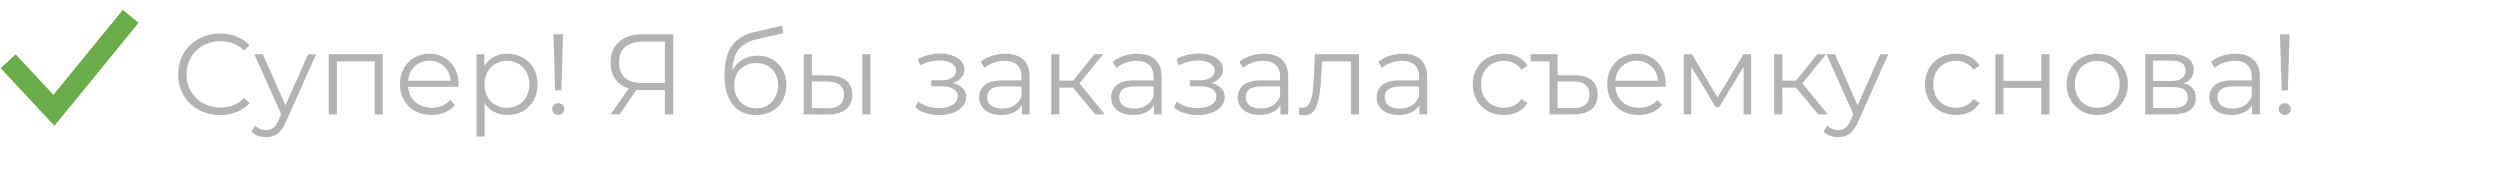 <svg width="306" height="22" fill="none" xmlns="http://www.w3.org/2000/svg"><path d="M26.936 14.084c-.97 0-1.848-.215-2.632-.644a4.795 4.795 0 01-1.834-1.778c-.439-.765-.658-1.62-.658-2.562 0-.943.22-1.792.658-2.548a4.738 4.738 0 011.848-1.792c.784-.43 1.661-.644 2.632-.644.728 0 1.4.121 2.016.364a4.178 4.178 0 011.568 1.064l-.658.658c-.765-.775-1.731-1.162-2.898-1.162-.775 0-1.48.177-2.114.532a3.938 3.938 0 00-1.498 1.456c-.355.616-.532 1.307-.532 2.072 0 .765.177 1.456.532 2.072a3.939 3.939 0 001.498 1.456c.635.355 1.34.532 2.114.532 1.176 0 2.142-.392 2.898-1.176l.658.658c-.43.467-.957.826-1.582 1.078a5.452 5.452 0 01-2.016.364zm11.758-7.448l-3.683 8.246c-.298.69-.644 1.18-1.036 1.47-.392.29-.863.434-1.413.434-.355 0-.686-.056-.994-.168a2.154 2.154 0 01-.799-.504l.463-.742c.373.373.82.56 1.343.56.336 0 .621-.093.854-.28.243-.187.467-.504.672-.952l.322-.714-3.29-7.35h1.037l2.771 6.258 2.773-6.258h.98zm8.156 0V14h-.994V7.518h-4.62V14h-.994V6.636h6.608zm9.266 3.99h-6.16c.056.765.35 1.386.882 1.862.532.467 1.204.7 2.016.7.457 0 .877-.08 1.26-.238.382-.168.714-.41.994-.728l.56.644c-.327.392-.738.69-1.232.896a4.092 4.092 0 01-1.61.308c-.756 0-1.428-.159-2.016-.476a3.546 3.546 0 01-1.358-1.344c-.327-.57-.49-1.213-.49-1.932 0-.719.154-1.363.462-1.932a3.462 3.462 0 011.288-1.33 3.634 3.634 0 011.848-.476c.681 0 1.292.159 1.834.476.541.317.966.76 1.274 1.33.308.56.462 1.204.462 1.932l-.014.308zM52.56 7.434c-.71 0-1.307.229-1.792.686-.476.448-.747 1.036-.812 1.764h5.222c-.066-.728-.34-1.316-.826-1.764-.476-.457-1.074-.686-1.792-.686zm9.564-.854c.69 0 1.316.159 1.876.476.56.308.999.747 1.316 1.316.317.57.476 1.218.476 1.946 0 .737-.159 1.39-.476 1.96A3.402 3.402 0 0164 13.608c-.55.308-1.176.462-1.876.462a3.58 3.58 0 01-1.624-.364 3.135 3.135 0 01-1.176-1.092v4.102h-.994V6.636h.952v1.456c.299-.485.69-.859 1.176-1.12a3.511 3.511 0 011.666-.392zm-.07 6.608c.513 0 .98-.117 1.4-.35a2.52 2.52 0 00.98-1.022c.243-.439.364-.938.364-1.498s-.121-1.055-.364-1.484a2.522 2.522 0 00-.98-1.022 2.748 2.748 0 00-1.4-.364 2.77 2.77 0 00-1.414.364c-.41.243-.737.583-.98 1.022-.233.43-.35.924-.35 1.484 0 .56.117 1.06.35 1.498.243.439.57.78.98 1.022.42.233.891.35 1.414.35zM67.746 4.2h1.176l-.21 6.86h-.77l-.196-6.86zm.588 9.87a.751.751 0 01-.532-.21.735.735 0 01-.21-.518.66.66 0 01.21-.504.72.72 0 01.532-.21c.205 0 .378.07.518.21.14.13.21.299.21.504 0 .196-.07.369-.21.518a.704.704 0 01-.518.21zM82.41 4.2V14h-1.022v-2.968h-2.925c-.131 0-.318-.01-.56-.028L75.844 14H74.74l2.225-3.178c-.718-.215-1.269-.593-1.651-1.134-.383-.55-.575-1.223-.575-2.016 0-1.101.346-1.955 1.037-2.562.7-.607 1.642-.91 2.828-.91h3.808zm-6.635 3.444c0 .803.233 1.423.7 1.862.476.43 1.166.644 2.072.644h2.841V5.096h-2.744c-.914 0-1.624.22-2.128.658-.494.43-.742 1.06-.742 1.89zm16.941-.826c.682 0 1.288.154 1.82.462.542.299.962.723 1.26 1.274.3.541.448 1.162.448 1.862 0 .719-.158 1.358-.476 1.918-.308.55-.742.98-1.302 1.288-.56.308-1.204.462-1.932.462-1.222 0-2.17-.43-2.842-1.288-.672-.859-1.008-2.044-1.008-3.556 0-1.577.3-2.786.896-3.626.607-.84 1.55-1.41 2.828-1.708l3.304-.756.168.91-3.108.714c-1.054.233-1.829.649-2.324 1.246-.494.588-.765 1.46-.812 2.618a3.296 3.296 0 011.246-1.33c.532-.327 1.144-.49 1.834-.49zm-.154 6.44a2.68 2.68 0 001.372-.35 2.48 2.48 0 00.952-1.008c.234-.43.35-.915.35-1.456 0-.541-.112-1.017-.336-1.428a2.338 2.338 0 00-.952-.952c-.4-.233-.863-.35-1.386-.35a2.79 2.79 0 00-1.4.35 2.457 2.457 0 00-.952.952c-.224.41-.336.887-.336 1.428a3.1 3.1 0 00.336 1.456c.234.43.556.765.966 1.008.411.233.873.35 1.386.35zm8.907-4.018c.924.01 1.629.215 2.114.616.485.401.728.98.728 1.736 0 .784-.261 1.386-.784 1.806-.523.42-1.269.625-2.24.616L98.375 14V6.636h.994v2.576l2.1.028zm4.074-2.604h.994V14h-.994V6.636zm-4.312 6.622c.681.01 1.195-.126 1.54-.406.355-.29.532-.71.532-1.26 0-.541-.173-.943-.518-1.204-.345-.261-.863-.397-1.554-.406l-1.862-.028v3.276l1.862.028zm15.384-3.094c.523.121.924.331 1.204.63.29.299.434.663.434 1.092 0 .43-.149.812-.448 1.148-.289.336-.686.597-1.19.784a4.99 4.99 0 01-1.666.266 5.59 5.59 0 01-1.568-.224 4.161 4.161 0 01-1.344-.686l.336-.742a3.86 3.86 0 001.176.588c.448.14.901.21 1.358.21.682 0 1.237-.126 1.666-.378.439-.261.658-.611.658-1.05 0-.392-.177-.695-.532-.91-.354-.224-.84-.336-1.456-.336h-1.26v-.728h1.204c.551 0 .994-.103 1.33-.308.336-.215.504-.5.504-.854 0-.392-.191-.7-.574-.924-.373-.224-.863-.336-1.47-.336-.793 0-1.577.2-2.352.602l-.28-.77a5.838 5.838 0 012.73-.686c.56 0 1.064.084 1.512.252.458.159.812.387 1.064.686.262.299.392.644.392 1.036 0 .373-.13.705-.392.994-.252.29-.597.504-1.036.644zm6.429-3.584c.961 0 1.698.243 2.212.728.513.476.77 1.185.77 2.128V14h-.952v-1.148a2.276 2.276 0 01-.994.896c-.43.215-.943.322-1.54.322-.822 0-1.475-.196-1.96-.588-.486-.392-.728-.91-.728-1.554 0-.625.224-1.13.672-1.512.457-.383 1.18-.574 2.17-.574h2.338v-.448c0-.635-.178-1.115-.532-1.442-.355-.336-.873-.504-1.554-.504-.467 0-.915.08-1.344.238-.43.15-.798.36-1.106.63l-.448-.742c.373-.317.821-.56 1.344-.728a5.102 5.102 0 011.652-.266zm-.35 6.706c.56 0 1.04-.126 1.442-.378.401-.261.7-.635.896-1.12v-1.204h-2.31c-1.26 0-1.89.439-1.89 1.316 0 .43.163.77.49 1.022.326.243.784.364 1.372.364zm8.652-2.562h-1.68V14h-.994V6.636h.994V9.87h1.694l2.59-3.234h1.078l-2.898 3.57L135.238 14h-1.176l-2.716-3.276zm7.858-4.144c.961 0 1.699.243 2.212.728.513.476.77 1.185.77 2.128V14h-.952v-1.148a2.27 2.27 0 01-.994.896c-.429.215-.943.322-1.54.322-.821 0-1.475-.196-1.96-.588-.485-.392-.728-.91-.728-1.554 0-.625.224-1.13.672-1.512.457-.383 1.181-.574 2.17-.574h2.338v-.448c0-.635-.177-1.115-.532-1.442-.355-.336-.873-.504-1.554-.504-.467 0-.915.08-1.344.238-.429.15-.798.36-1.106.63l-.448-.742c.373-.317.821-.56 1.344-.728a5.107 5.107 0 011.652-.266zm-.35 6.706c.56 0 1.041-.126 1.442-.378.401-.261.7-.635.896-1.12v-1.204h-2.31c-1.26 0-1.89.439-1.89 1.316 0 .43.163.77.49 1.022.327.243.784.364 1.372.364zm9.412-3.122c.522.121.924.331 1.204.63.289.299.434.663.434 1.092 0 .43-.15.812-.448 1.148-.29.336-.686.597-1.19.784a4.994 4.994 0 01-1.666.266 5.585 5.585 0 01-1.568-.224 4.14 4.14 0 01-1.344-.686l.336-.742a3.86 3.86 0 001.176.588c.448.14.9.21 1.358.21.681 0 1.236-.126 1.666-.378.438-.261.658-.611.658-1.05 0-.392-.178-.695-.532-.91-.355-.224-.84-.336-1.456-.336h-1.26v-.728h1.204c.55 0 .994-.103 1.33-.308.336-.215.504-.5.504-.854 0-.392-.192-.7-.574-.924-.374-.224-.864-.336-1.47-.336-.794 0-1.578.2-2.352.602l-.28-.77a5.832 5.832 0 012.73-.686c.56 0 1.064.084 1.512.252.457.159.812.387 1.064.686.261.299.392.644.392 1.036 0 .373-.131.705-.392.994-.252.29-.598.504-1.036.644zm6.428-3.584c.961 0 1.699.243 2.212.728.513.476.77 1.185.77 2.128V14h-.952v-1.148a2.27 2.27 0 01-.994.896c-.429.215-.943.322-1.54.322-.821 0-1.475-.196-1.96-.588-.485-.392-.728-.91-.728-1.554 0-.625.224-1.13.672-1.512.457-.383 1.181-.574 2.17-.574h2.338v-.448c0-.635-.177-1.115-.532-1.442-.355-.336-.873-.504-1.554-.504-.467 0-.915.08-1.344.238-.429.15-.798.36-1.106.63l-.448-.742c.373-.317.821-.56 1.344-.728a5.107 5.107 0 011.652-.266zm-.35 6.706c.56 0 1.041-.126 1.442-.378.401-.261.7-.635.896-1.12v-1.204h-2.31c-1.26 0-1.89.439-1.89 1.316 0 .43.163.77.49 1.022.327.243.784.364 1.372.364zm11.998-6.65V14h-.994V7.518h-3.528l-.098 1.82c-.074 1.53-.252 2.707-.532 3.528-.28.821-.779 1.232-1.498 1.232-.196 0-.434-.037-.714-.112l.07-.854c.168.037.285.056.35.056.383 0 .672-.177.868-.532.196-.355.327-.793.392-1.316.066-.523.122-1.213.168-2.072l.126-2.632h5.39zm5.36-.056c.961 0 1.699.243 2.212.728.513.476.77 1.185.77 2.128V14h-.952v-1.148a2.27 2.27 0 01-.994.896c-.429.215-.943.322-1.54.322-.821 0-1.475-.196-1.96-.588-.485-.392-.728-.91-.728-1.554 0-.625.224-1.13.672-1.512.457-.383 1.181-.574 2.17-.574h2.338v-.448c0-.635-.177-1.115-.532-1.442-.355-.336-.873-.504-1.554-.504-.467 0-.915.08-1.344.238-.429.15-.798.36-1.106.63l-.448-.742c.373-.317.821-.56 1.344-.728a5.107 5.107 0 011.652-.266zm-.35 6.706c.56 0 1.041-.126 1.442-.378.401-.261.7-.635.896-1.12v-1.204h-2.31c-1.26 0-1.89.439-1.89 1.316 0 .43.163.77.49 1.022.327.243.784.364 1.372.364zm12.722.784c-.728 0-1.381-.159-1.96-.476a3.477 3.477 0 01-1.344-1.33 3.885 3.885 0 01-.49-1.946c0-.719.163-1.363.49-1.932a3.477 3.477 0 011.344-1.33c.579-.317 1.232-.476 1.96-.476.635 0 1.199.126 1.694.378a2.77 2.77 0 011.19 1.078l-.742.504a2.273 2.273 0 00-.924-.812 2.683 2.683 0 00-1.218-.28c-.532 0-1.013.121-1.442.364-.42.233-.751.57-.994 1.008-.233.439-.35.938-.35 1.498 0 .57.117 1.073.35 1.512.243.43.574.765.994 1.008.429.233.91.35 1.442.35a2.8 2.8 0 001.218-.266 2.27 2.27 0 00.924-.812l.742.504a2.86 2.86 0 01-1.19 1.092 3.855 3.855 0 01-1.694.364zm8.69-4.858c.905 0 1.596.205 2.072.616.476.41.714.99.714 1.736 0 .793-.257 1.4-.77 1.82-.513.41-1.251.616-2.212.616h-2.912V7.518h-2.296v-.882h3.29v2.576h2.114zm-.21 4.018c.653 0 1.148-.14 1.484-.42.336-.28.504-.695.504-1.246 0-1.064-.663-1.596-1.988-1.596h-1.904v3.262h1.904zm11.327-2.604h-6.16c.056.765.35 1.386.882 1.862.532.467 1.204.7 2.016.7.458 0 .878-.08 1.26-.238.383-.168.714-.41.994-.728l.56.644c-.326.392-.737.69-1.232.896a4.091 4.091 0 01-1.61.308c-.756 0-1.428-.159-2.016-.476a3.552 3.552 0 01-1.358-1.344c-.326-.57-.49-1.213-.49-1.932 0-.719.154-1.363.462-1.932a3.468 3.468 0 011.288-1.33 3.636 3.636 0 011.848-.476c.682 0 1.293.159 1.834.476.542.317.966.76 1.274 1.33.308.56.462 1.204.462 1.932l-.014.308zm-3.556-3.192c-.709 0-1.306.229-1.792.686-.476.448-.746 1.036-.812 1.764h5.222c-.065-.728-.34-1.316-.826-1.764-.476-.457-1.073-.686-1.792-.686zm14.003-.798V14h-.91V8.176l-2.982 4.928h-.448l-2.982-4.942V14h-.91V6.636h1.008l3.122 5.306 3.178-5.306h.924zm5.502 4.088h-1.68V14h-.994V6.636h.994V9.87h1.694l2.59-3.234h1.078l-2.898 3.57L223.722 14h-1.176l-2.716-3.276zm11.295-4.088l-3.682 8.246c-.299.69-.644 1.18-1.036 1.47-.392.29-.863.434-1.414.434-.355 0-.686-.056-.994-.168a2.154 2.154 0 01-.798-.504l.462-.742c.373.373.821.56 1.344.56.336 0 .621-.093.854-.28.243-.187.467-.504.672-.952l.322-.714-3.29-7.35h1.036l2.772 6.258 2.772-6.258h.98zm8.293 7.434c-.728 0-1.382-.159-1.96-.476a3.463 3.463 0 01-1.344-1.33 3.885 3.885 0 01-.49-1.946c0-.719.163-1.363.49-1.932a3.463 3.463 0 011.344-1.33c.578-.317 1.232-.476 1.96-.476.634 0 1.199.126 1.694.378.504.243.9.602 1.19 1.078l-.742.504a2.273 2.273 0 00-.924-.812 2.69 2.69 0 00-1.218-.28c-.532 0-1.013.121-1.442.364-.42.233-.752.57-.994 1.008-.234.439-.35.938-.35 1.498 0 .57.116 1.073.35 1.512.242.43.574.765.994 1.008.429.233.91.35 1.442.35.438 0 .844-.089 1.218-.266a2.27 2.27 0 00.924-.812l.742.504c-.29.476-.686.84-1.19 1.092a3.855 3.855 0 01-1.694.364zm4.809-7.434h.994v3.262h4.634V6.636h.994V14h-.994v-3.248h-4.634V14h-.994V6.636zm12.485 7.434c-.71 0-1.349-.159-1.918-.476a3.564 3.564 0 01-1.344-1.344c-.327-.57-.49-1.213-.49-1.932 0-.719.163-1.363.49-1.932a3.463 3.463 0 011.344-1.33c.569-.317 1.208-.476 1.918-.476.709 0 1.348.159 1.918.476.569.317 1.012.76 1.33 1.33.326.57.49 1.213.49 1.932 0 .719-.164 1.363-.49 1.932a3.48 3.48 0 01-1.33 1.344 3.875 3.875 0 01-1.918.476zm0-.882a2.79 2.79 0 001.4-.35c.42-.243.746-.583.98-1.022.233-.439.35-.938.35-1.498s-.117-1.06-.35-1.498a2.434 2.434 0 00-.98-1.008 2.702 2.702 0 00-1.4-.364 2.77 2.77 0 00-1.414.364c-.411.233-.738.57-.98 1.008-.234.439-.35.938-.35 1.498s.116 1.06.35 1.498c.242.439.569.78.98 1.022.42.233.891.35 1.414.35zm10.552-2.996c.999.233 1.498.835 1.498 1.806 0 .644-.238 1.139-.714 1.484s-1.185.518-2.128.518h-3.346V6.636h3.248c.84 0 1.498.163 1.974.49.476.327.714.793.714 1.4 0 .401-.112.747-.336 1.036-.215.28-.518.49-.91.63zm-3.724-.28h2.212c.569 0 1.003-.107 1.302-.322.308-.215.462-.527.462-.938 0-.41-.154-.719-.462-.924-.299-.205-.733-.308-1.302-.308h-2.212v2.492zm2.338 3.304c.635 0 1.111-.103 1.428-.308.317-.205.476-.527.476-.966 0-.439-.145-.76-.434-.966-.289-.215-.747-.322-1.372-.322h-2.436v2.562h2.338zm7.748-6.636c.961 0 1.698.243 2.212.728.513.476.77 1.185.77 2.128V14h-.952v-1.148a2.276 2.276 0 01-.994.896c-.43.215-.943.322-1.54.322-.822 0-1.475-.196-1.96-.588-.486-.392-.728-.91-.728-1.554 0-.625.224-1.13.672-1.512.457-.383 1.18-.574 2.17-.574h2.338v-.448c0-.635-.178-1.115-.532-1.442-.355-.336-.873-.504-1.554-.504-.467 0-.915.08-1.344.238-.43.15-.798.36-1.106.63l-.448-.742c.373-.317.821-.56 1.344-.728a5.102 5.102 0 011.652-.266zm-.35 6.706c.56 0 1.04-.126 1.442-.378.401-.261.7-.635.896-1.12v-1.204h-2.31c-1.26 0-1.89.439-1.89 1.316 0 .43.163.77.49 1.022.326.243.784.364 1.372.364zm5.796-9.086h1.176l-.21 6.86h-.77l-.196-6.86zm.588 9.87a.751.751 0 01-.532-.21.735.735 0 01-.21-.518.66.66 0 01.21-.504.72.72 0 01.532-.21c.205 0 .378.07.518.21.14.13.21.299.21.504 0 .196-.07.369-.21.518a.704.704 0 01-.518.21z" fill="#B3B3B3"/><path d="M1 7.5l5.6 6L16 2" stroke="#6AAD4A" stroke-width="2.5"/></svg>